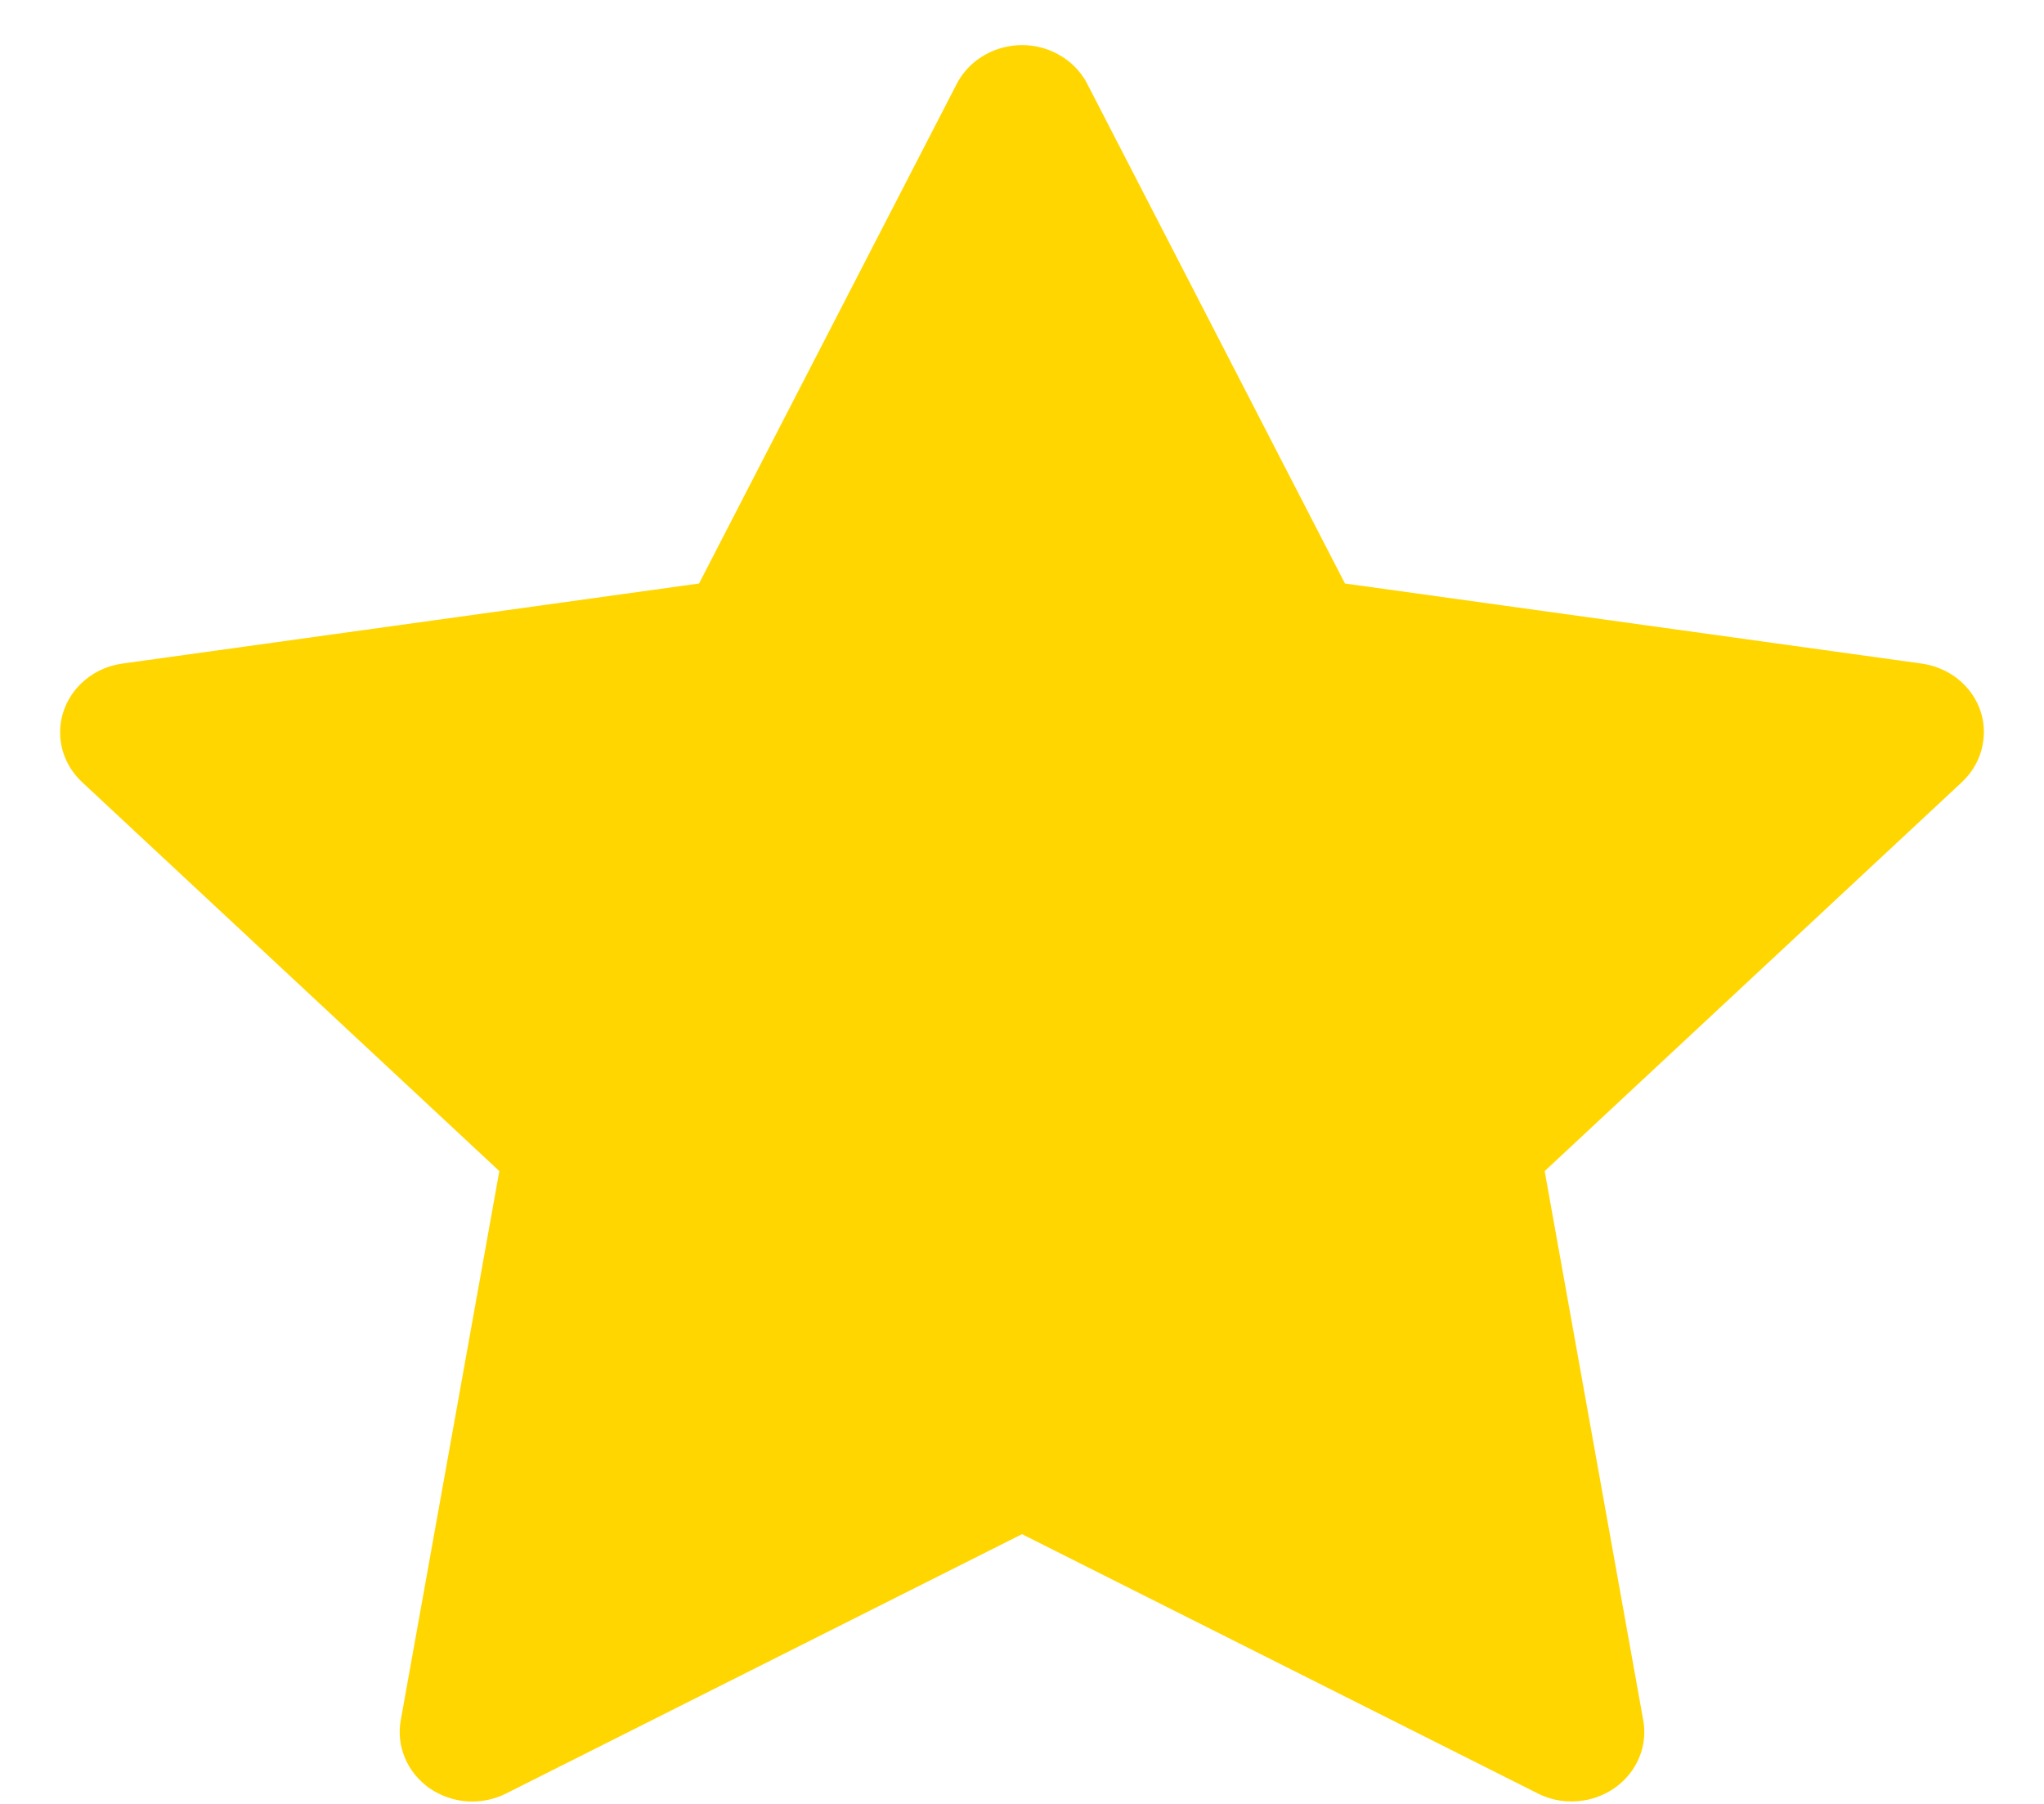 <svg width="17" height="15" viewBox="0 0 17 15" fill="none" xmlns="http://www.w3.org/2000/svg">
<path d="M15.983 5.518L11.186 4.852L9.042 0.696C8.984 0.583 8.887 0.491 8.768 0.435C8.47 0.294 8.107 0.411 7.958 0.696L5.814 4.852L1.017 5.518C0.885 5.536 0.764 5.596 0.672 5.686C0.56 5.796 0.498 5.944 0.5 6.097C0.502 6.25 0.568 6.397 0.683 6.504L4.153 9.738L3.333 14.305C3.314 14.411 3.326 14.52 3.369 14.62C3.411 14.72 3.482 14.806 3.573 14.87C3.665 14.933 3.773 14.971 3.885 14.979C3.998 14.986 4.11 14.964 4.21 14.913L8.5 12.757L12.79 14.913C12.907 14.973 13.043 14.993 13.174 14.971C13.502 14.917 13.723 14.619 13.667 14.305L12.847 9.738L16.317 6.504C16.412 6.415 16.474 6.3 16.493 6.173C16.544 5.857 16.314 5.565 15.983 5.518Z" fill="#FFD600"/>
</svg>
